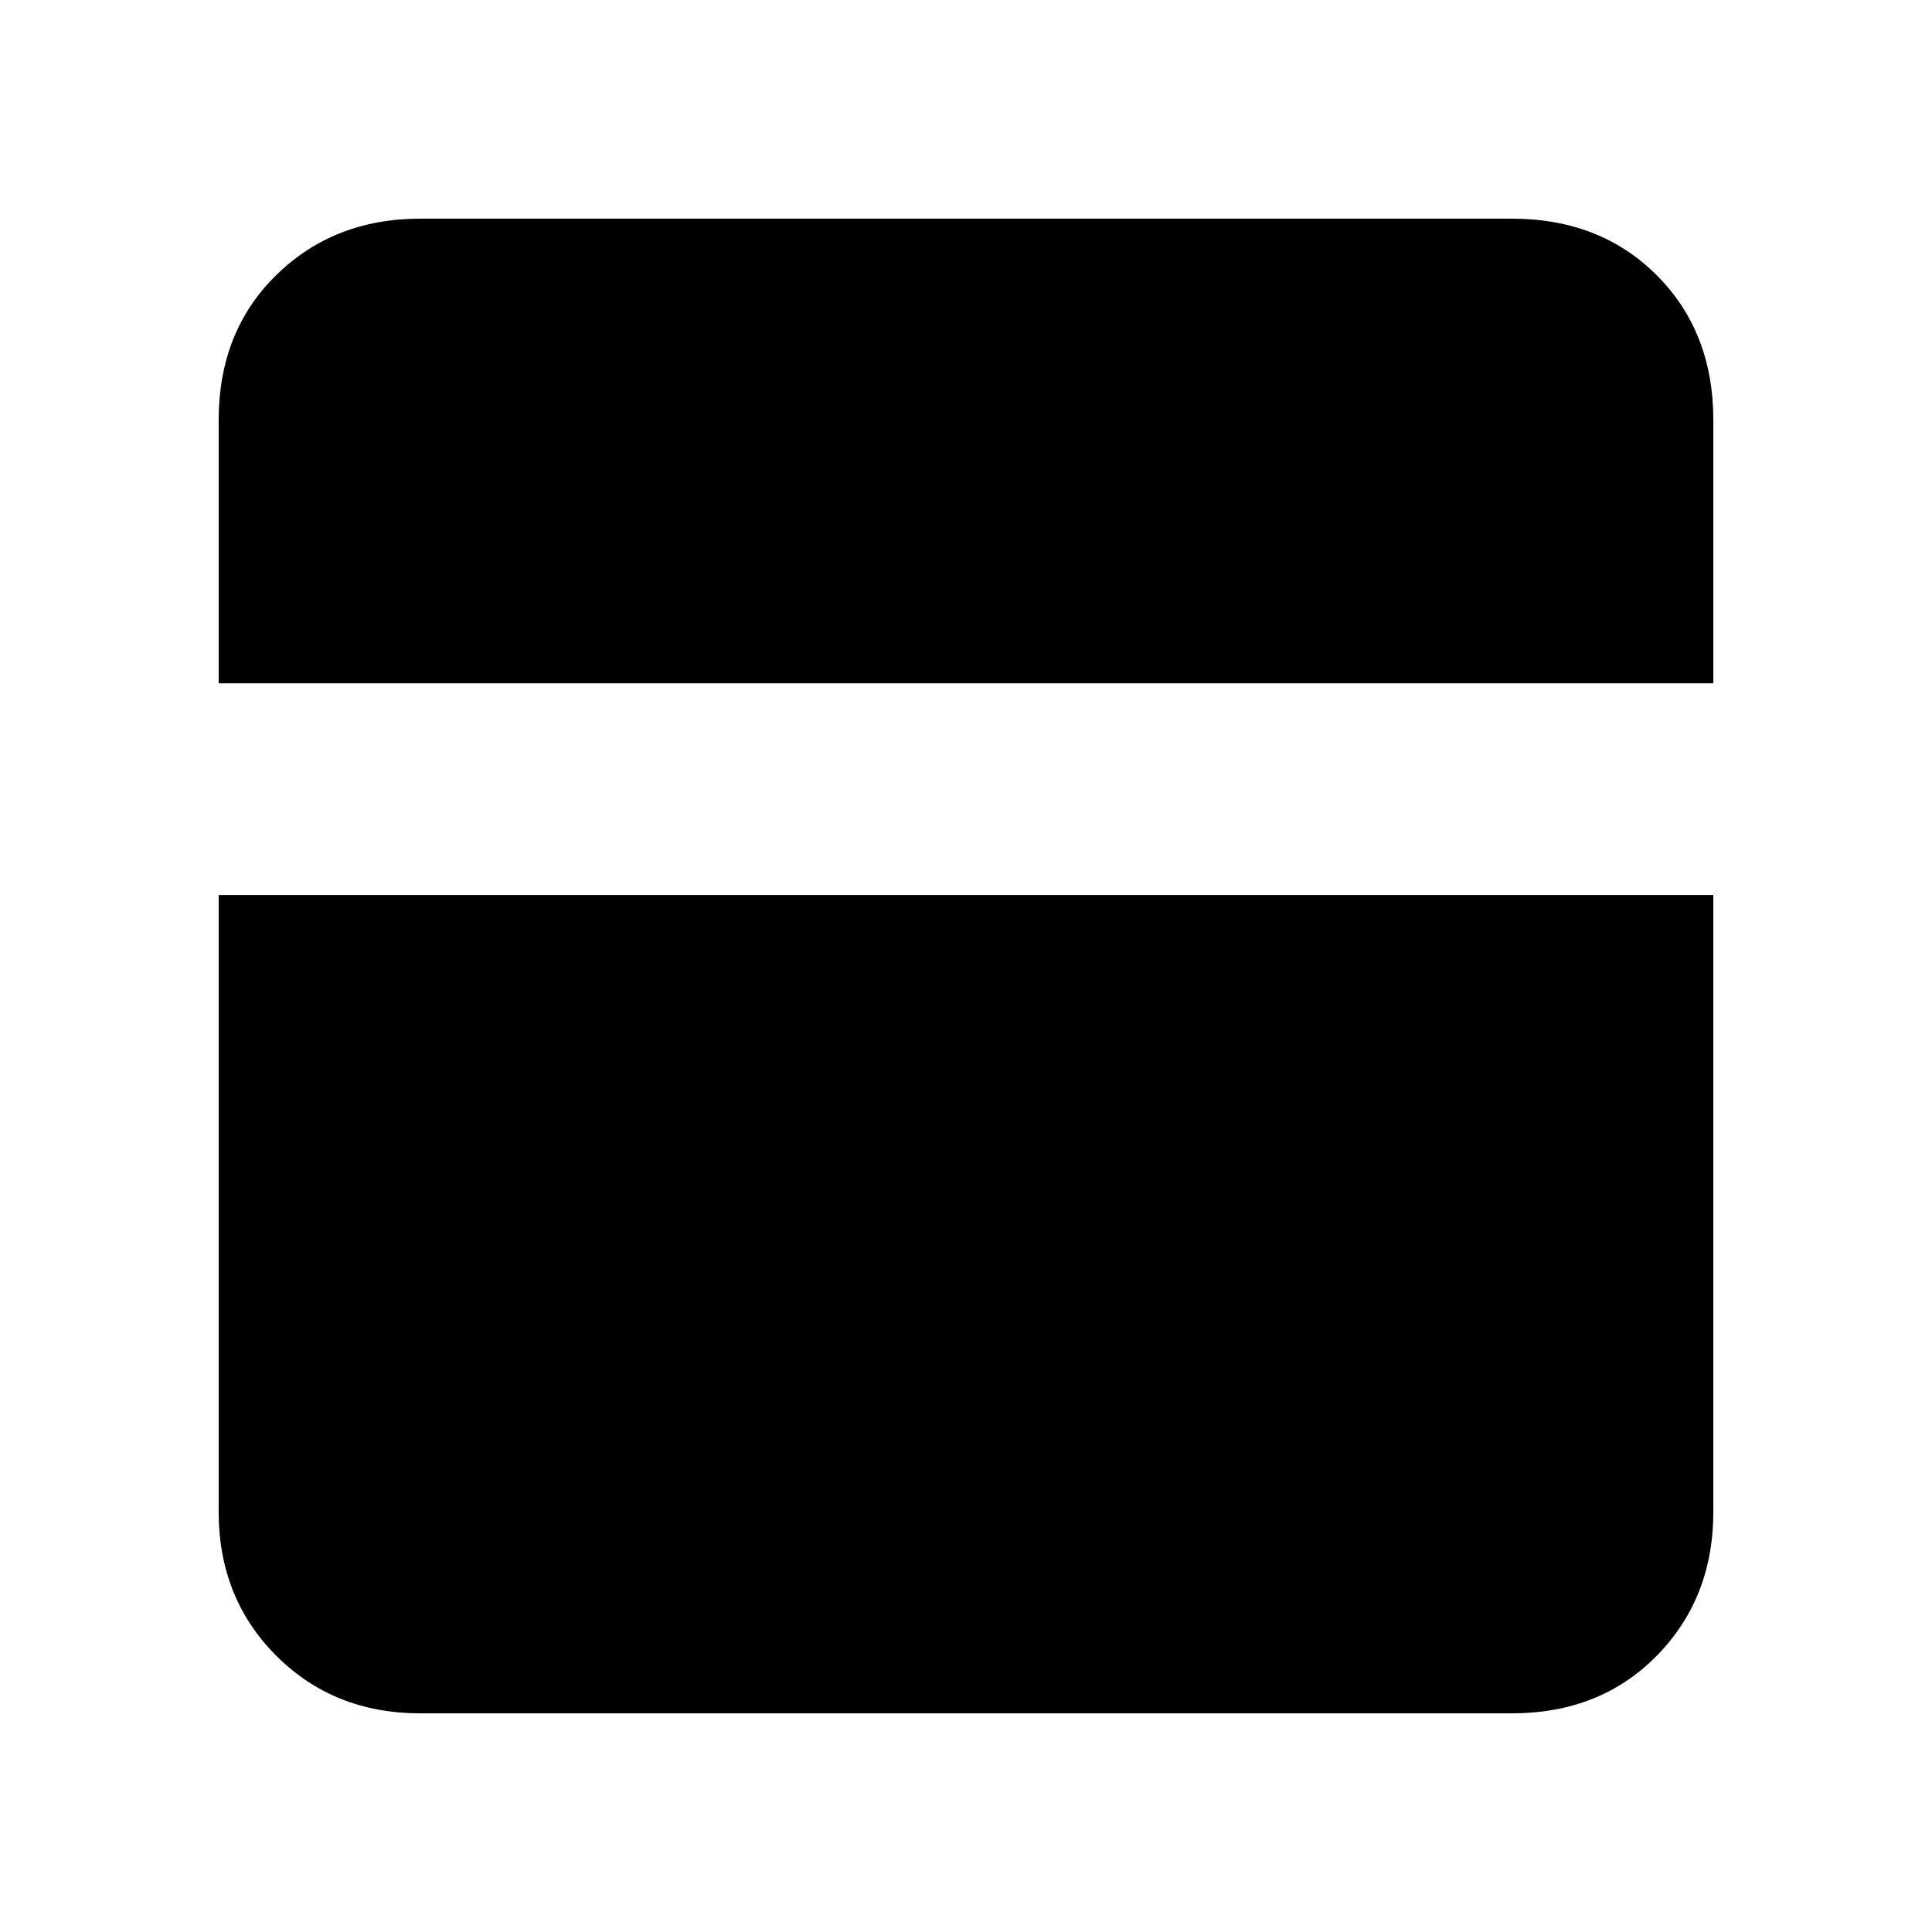 <svg xmlns="http://www.w3.org/2000/svg" height="20" viewBox="0 -960 960 960" width="20"><path d="M208.826-108.652q-42.929 0-71.552-28.622-28.622-28.623-28.622-71.552v-306.457h742.696v306.457q0 42.929-28.122 71.552-28.123 28.622-72.052 28.622H208.826ZM108.652-620.457V-751.15q0-44.133 28.622-72.165 28.623-28.033 71.552-28.033h542.348q43.929 0 72.052 28.122 28.122 28.123 28.122 72.052v130.717H108.652Z"/></svg>